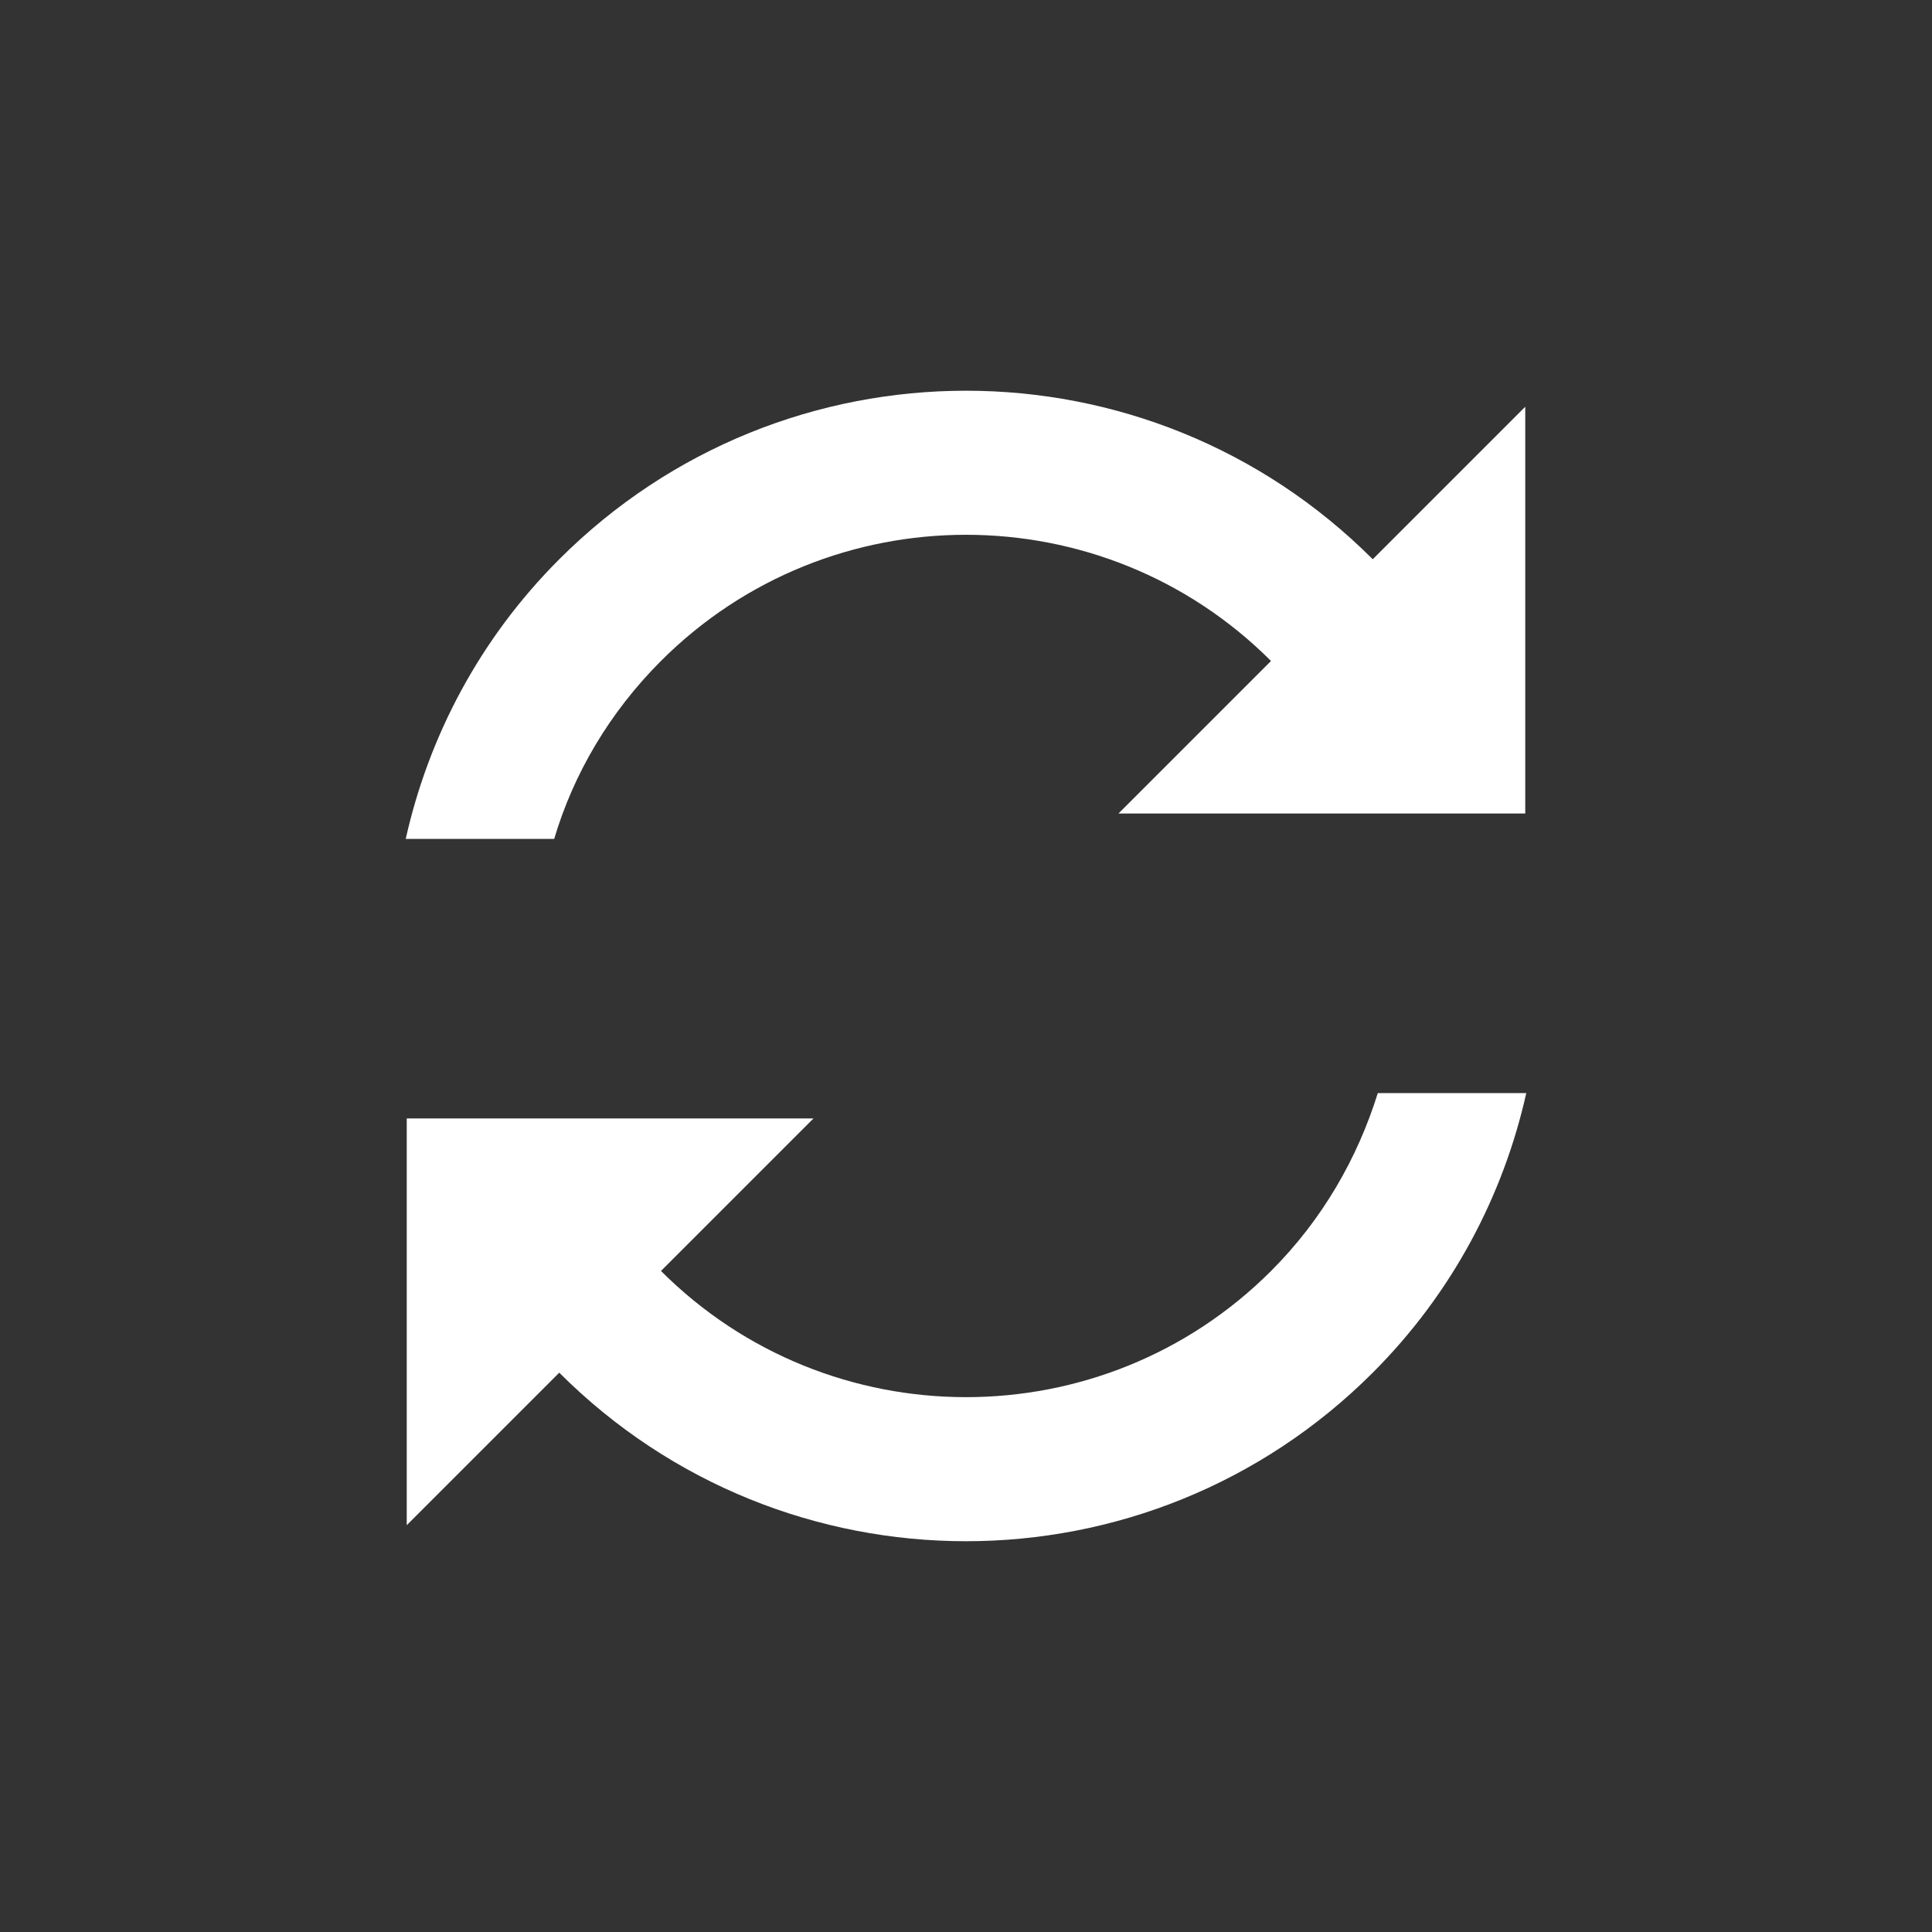 <!-- Generated by IcoMoon.io -->
<svg version="1.1" xmlns="http://www.w3.org/2000/svg" width="32" height="32" viewBox="0 0 32 32">
<rect x="0" y="0" width="32" height="32" fill="#333333" stroke="none"/>
<title>ic_icon_refresh_white</title>
<path fill="#fff" d="M18.526 13.474l2.526-2.526c-2.787-2.787-7.318-2.787-10.105 0-0.851 0.851-1.448 1.869-1.768 2.947h-2.459c0.379-1.693 1.221-3.31 2.543-4.632 3.722-3.722 9.752-3.722 13.474 0l2.526-2.526v6.737h-6.737zM22.821 18.105l2.459 0c-0.379 1.693-1.221 3.309-2.543 4.631-3.722 3.722-9.752 3.722-13.474 0l-2.526 2.526v-6.737h6.737l-2.526 2.526c2.787 2.787 7.318 2.787 10.105 0 0.851-0.851 1.432-1.869 1.768-2.947z"></path>
</svg>

